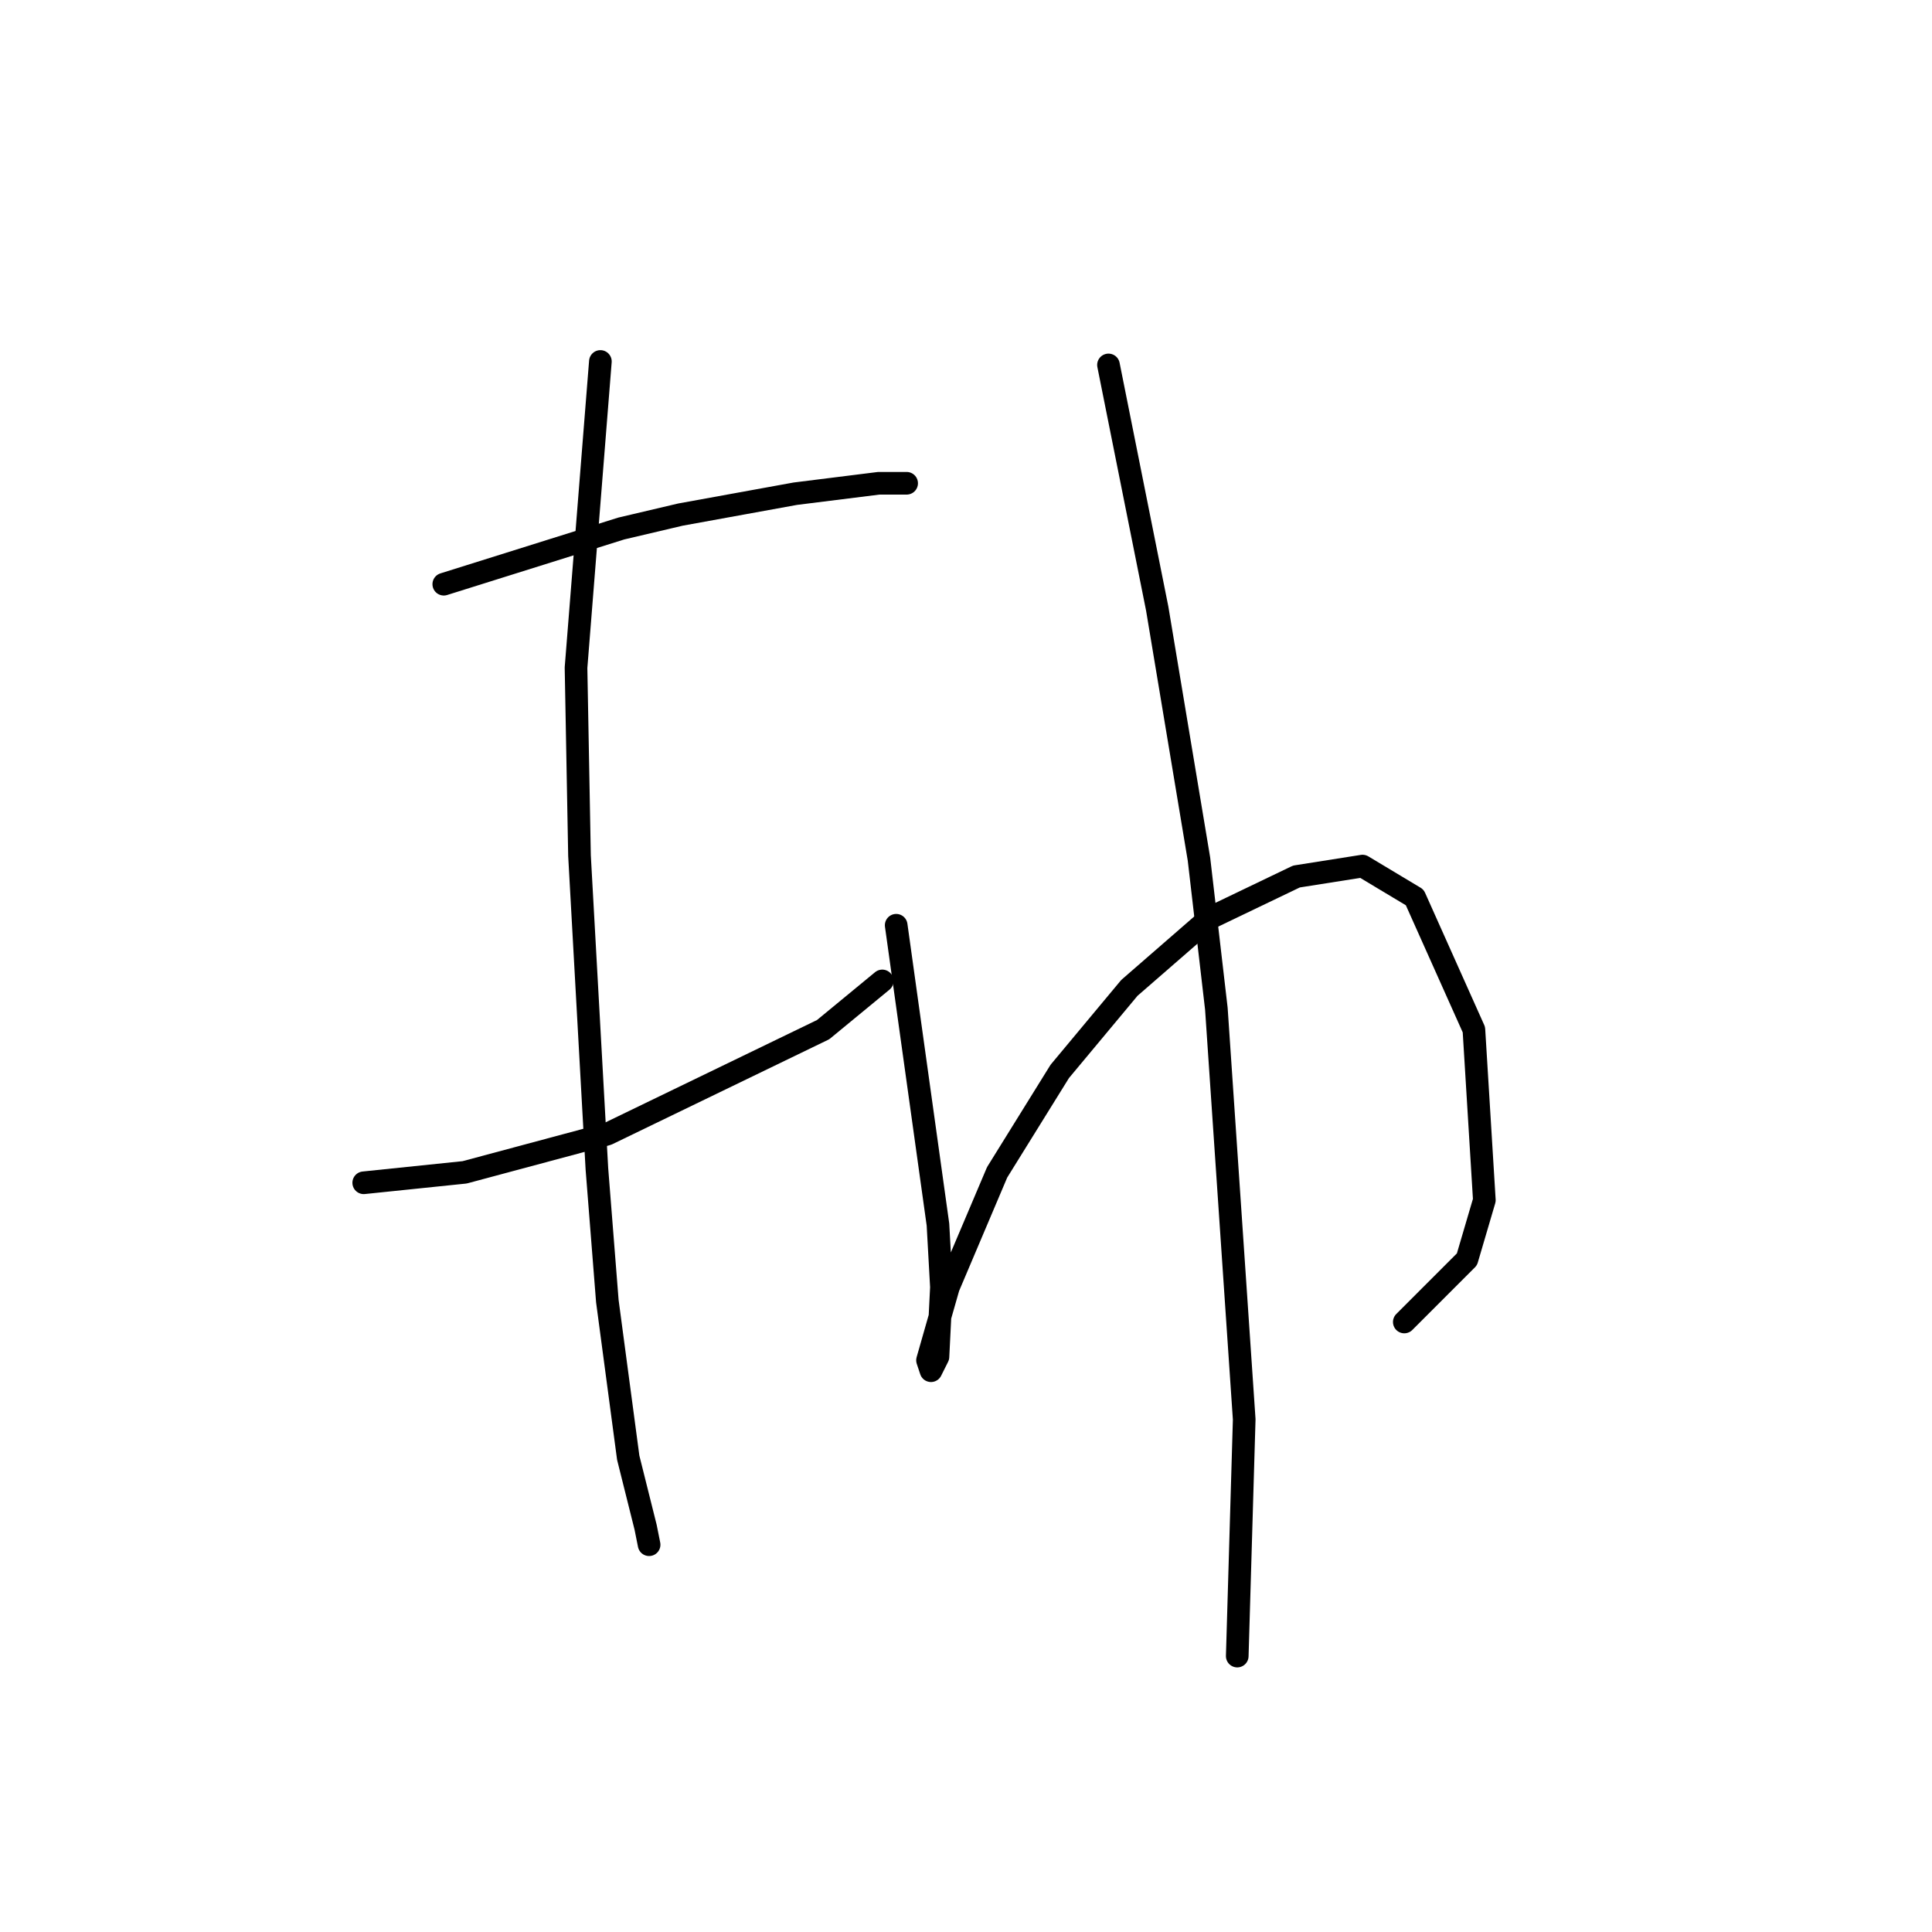<?xml version="1.0" standalone="no"?>
    <svg width="256" height="256" xmlns="http://www.w3.org/2000/svg" version="1.1">
    <polyline stroke="black" stroke-width="3" stroke-linecap="round" fill="transparent" stroke-linejoin="round" points="58.803 77.409 82.321 70.031 90.16 68.186 105.378 65.419 116.445 64.036 120.134 64.036 120.134 64.036 " />
        <polyline stroke="black" stroke-width="3" stroke-linecap="round" fill="transparent" stroke-linejoin="round" points="48.196 156.724 61.569 155.341 80.476 150.269 109.067 136.434 116.906 129.978 116.906 129.978 " />
        <polyline stroke="black" stroke-width="3" stroke-linecap="round" fill="transparent" stroke-linejoin="round" points="79.554 47.896 76.326 88.476 76.787 113.377 79.093 154.88 80.476 172.403 83.243 193.154 85.549 202.377 86.01 204.683 86.01 204.683 " />
        <polyline stroke="black" stroke-width="3" stroke-linecap="round" fill="transparent" stroke-linejoin="round" points="118.75 122.6 124.284 162.258 124.745 170.559 124.284 179.781 123.362 181.626 122.901 180.242 125.668 170.559 132.124 155.341 140.424 141.968 149.647 130.901 160.253 121.678 171.781 116.144 180.543 114.761 187.46 118.911 195.299 136.434 196.683 159.03 194.377 166.869 186.077 175.17 186.077 175.17 " />
        <polyline stroke="black" stroke-width="3" stroke-linecap="round" fill="transparent" stroke-linejoin="round" points="146.88 48.357 153.336 80.637 158.87 113.839 161.175 133.668 164.864 188.082 163.942 219.439 163.942 219.439 " />
        </svg>